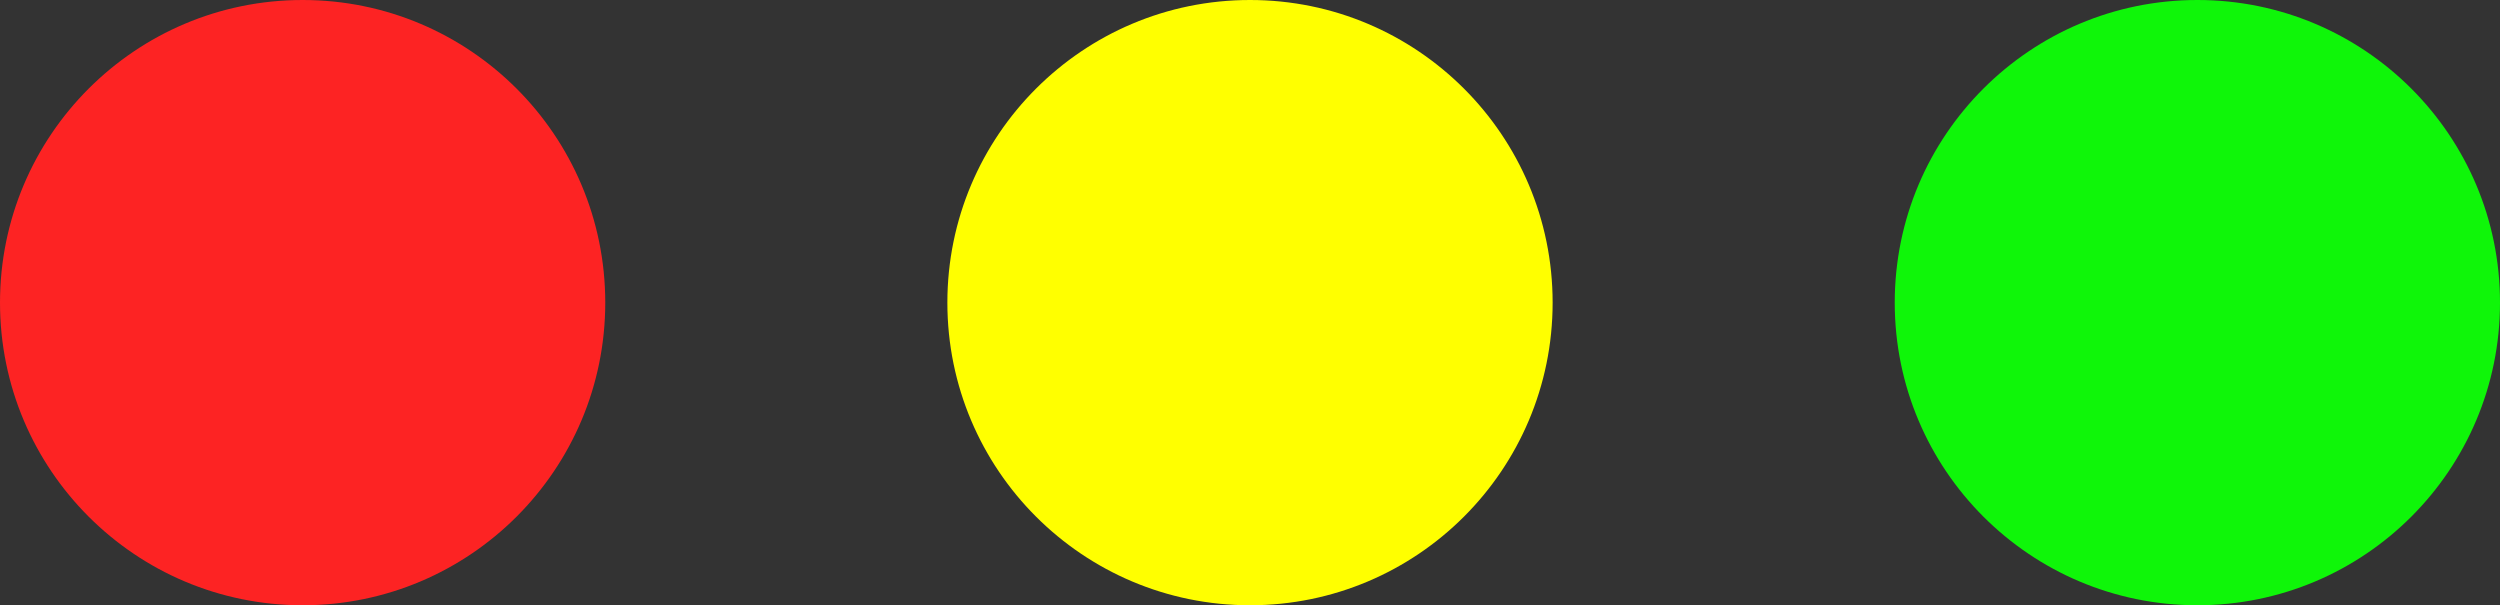 <svg width="95" height="23" viewBox="0 0 95 23" fill="none" xmlns="http://www.w3.org/2000/svg">
<rect x="0" y="0" width="95" height="23" fill="#333333" stroke="none"/>
<circle cx="11.5" cy="11.5" r="11.5" fill="#FD2323"/>
<circle cx="83.5" cy="11.5" r="11.5" fill="#0FF609"/>
<circle cx="47.5" cy="11.5" r="11.5" fill="#FFFF00"/>
</svg>
